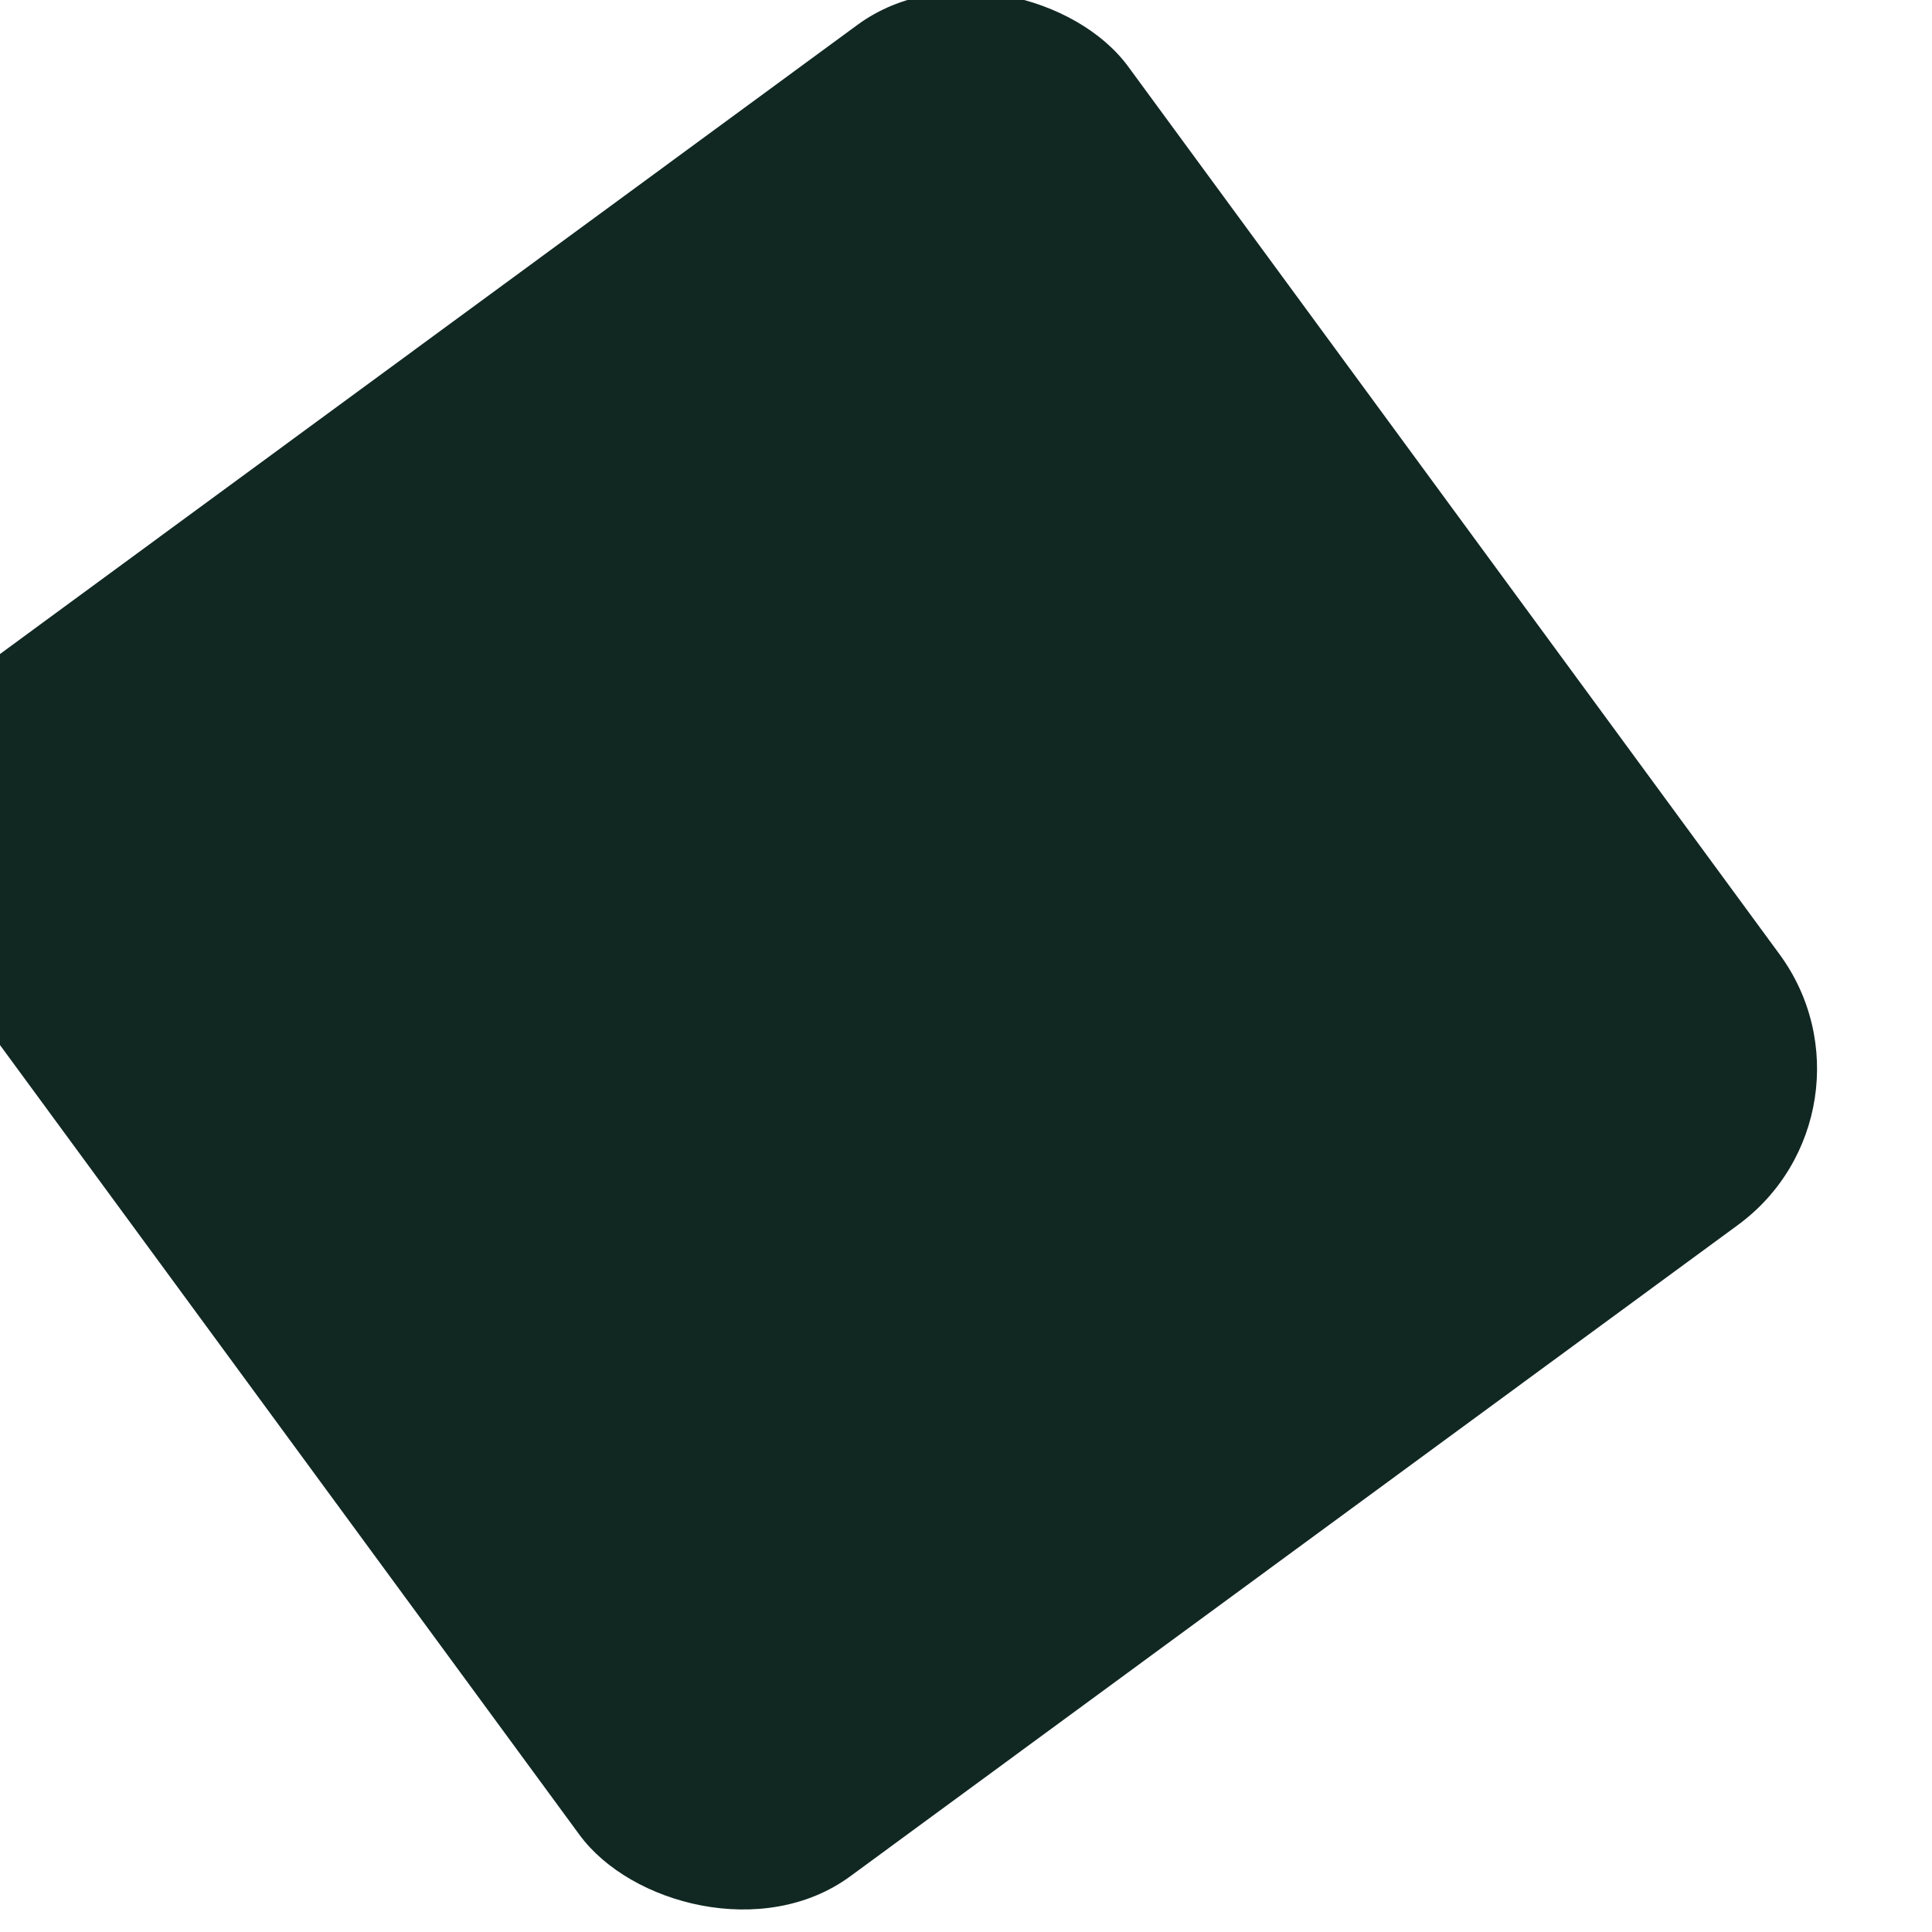 <svg width="120" height="120" viewBox="0 0 120 120" fill="none" xmlns="http://www.w3.org/2000/svg">
<g filter="url(#filter0_i_1_1500)">
<rect x="-4.568" y="50.124" width="92.451" height="92.451" rx="12.029" transform="rotate(-36.269 -4.568 50.124)" fill="#112822"/>
</g>
<defs>
<filter id="filter0_i_1_1500" x="-2.791" y="-0.786" width="122.669" height="120.664" filterUnits="userSpaceOnUse" color-interpolation-filters="sRGB">
<feFlood flood-opacity="0" result="BackgroundImageFix"/>
<feBlend mode="normal" in="SourceGraphic" in2="BackgroundImageFix" result="shape"/>
<feColorMatrix in="SourceAlpha" type="matrix" values="0 0 0 0 0 0 0 0 0 0 0 0 0 0 0 0 0 0 127 0" result="hardAlpha"/>
<feOffset dx="-7.017" dy="-1.002"/>
<feGaussianBlur stdDeviation="1.504"/>
<feComposite in2="hardAlpha" operator="arithmetic" k2="-1" k3="1"/>
<feColorMatrix type="matrix" values="0 0 0 0 0.075 0 0 0 0 0.18 0 0 0 0 0.15 0 0 0 1 0"/>
<feBlend mode="normal" in2="shape" result="effect1_innerShadow_1_1500"/>
</filter>
</defs>
</svg>
